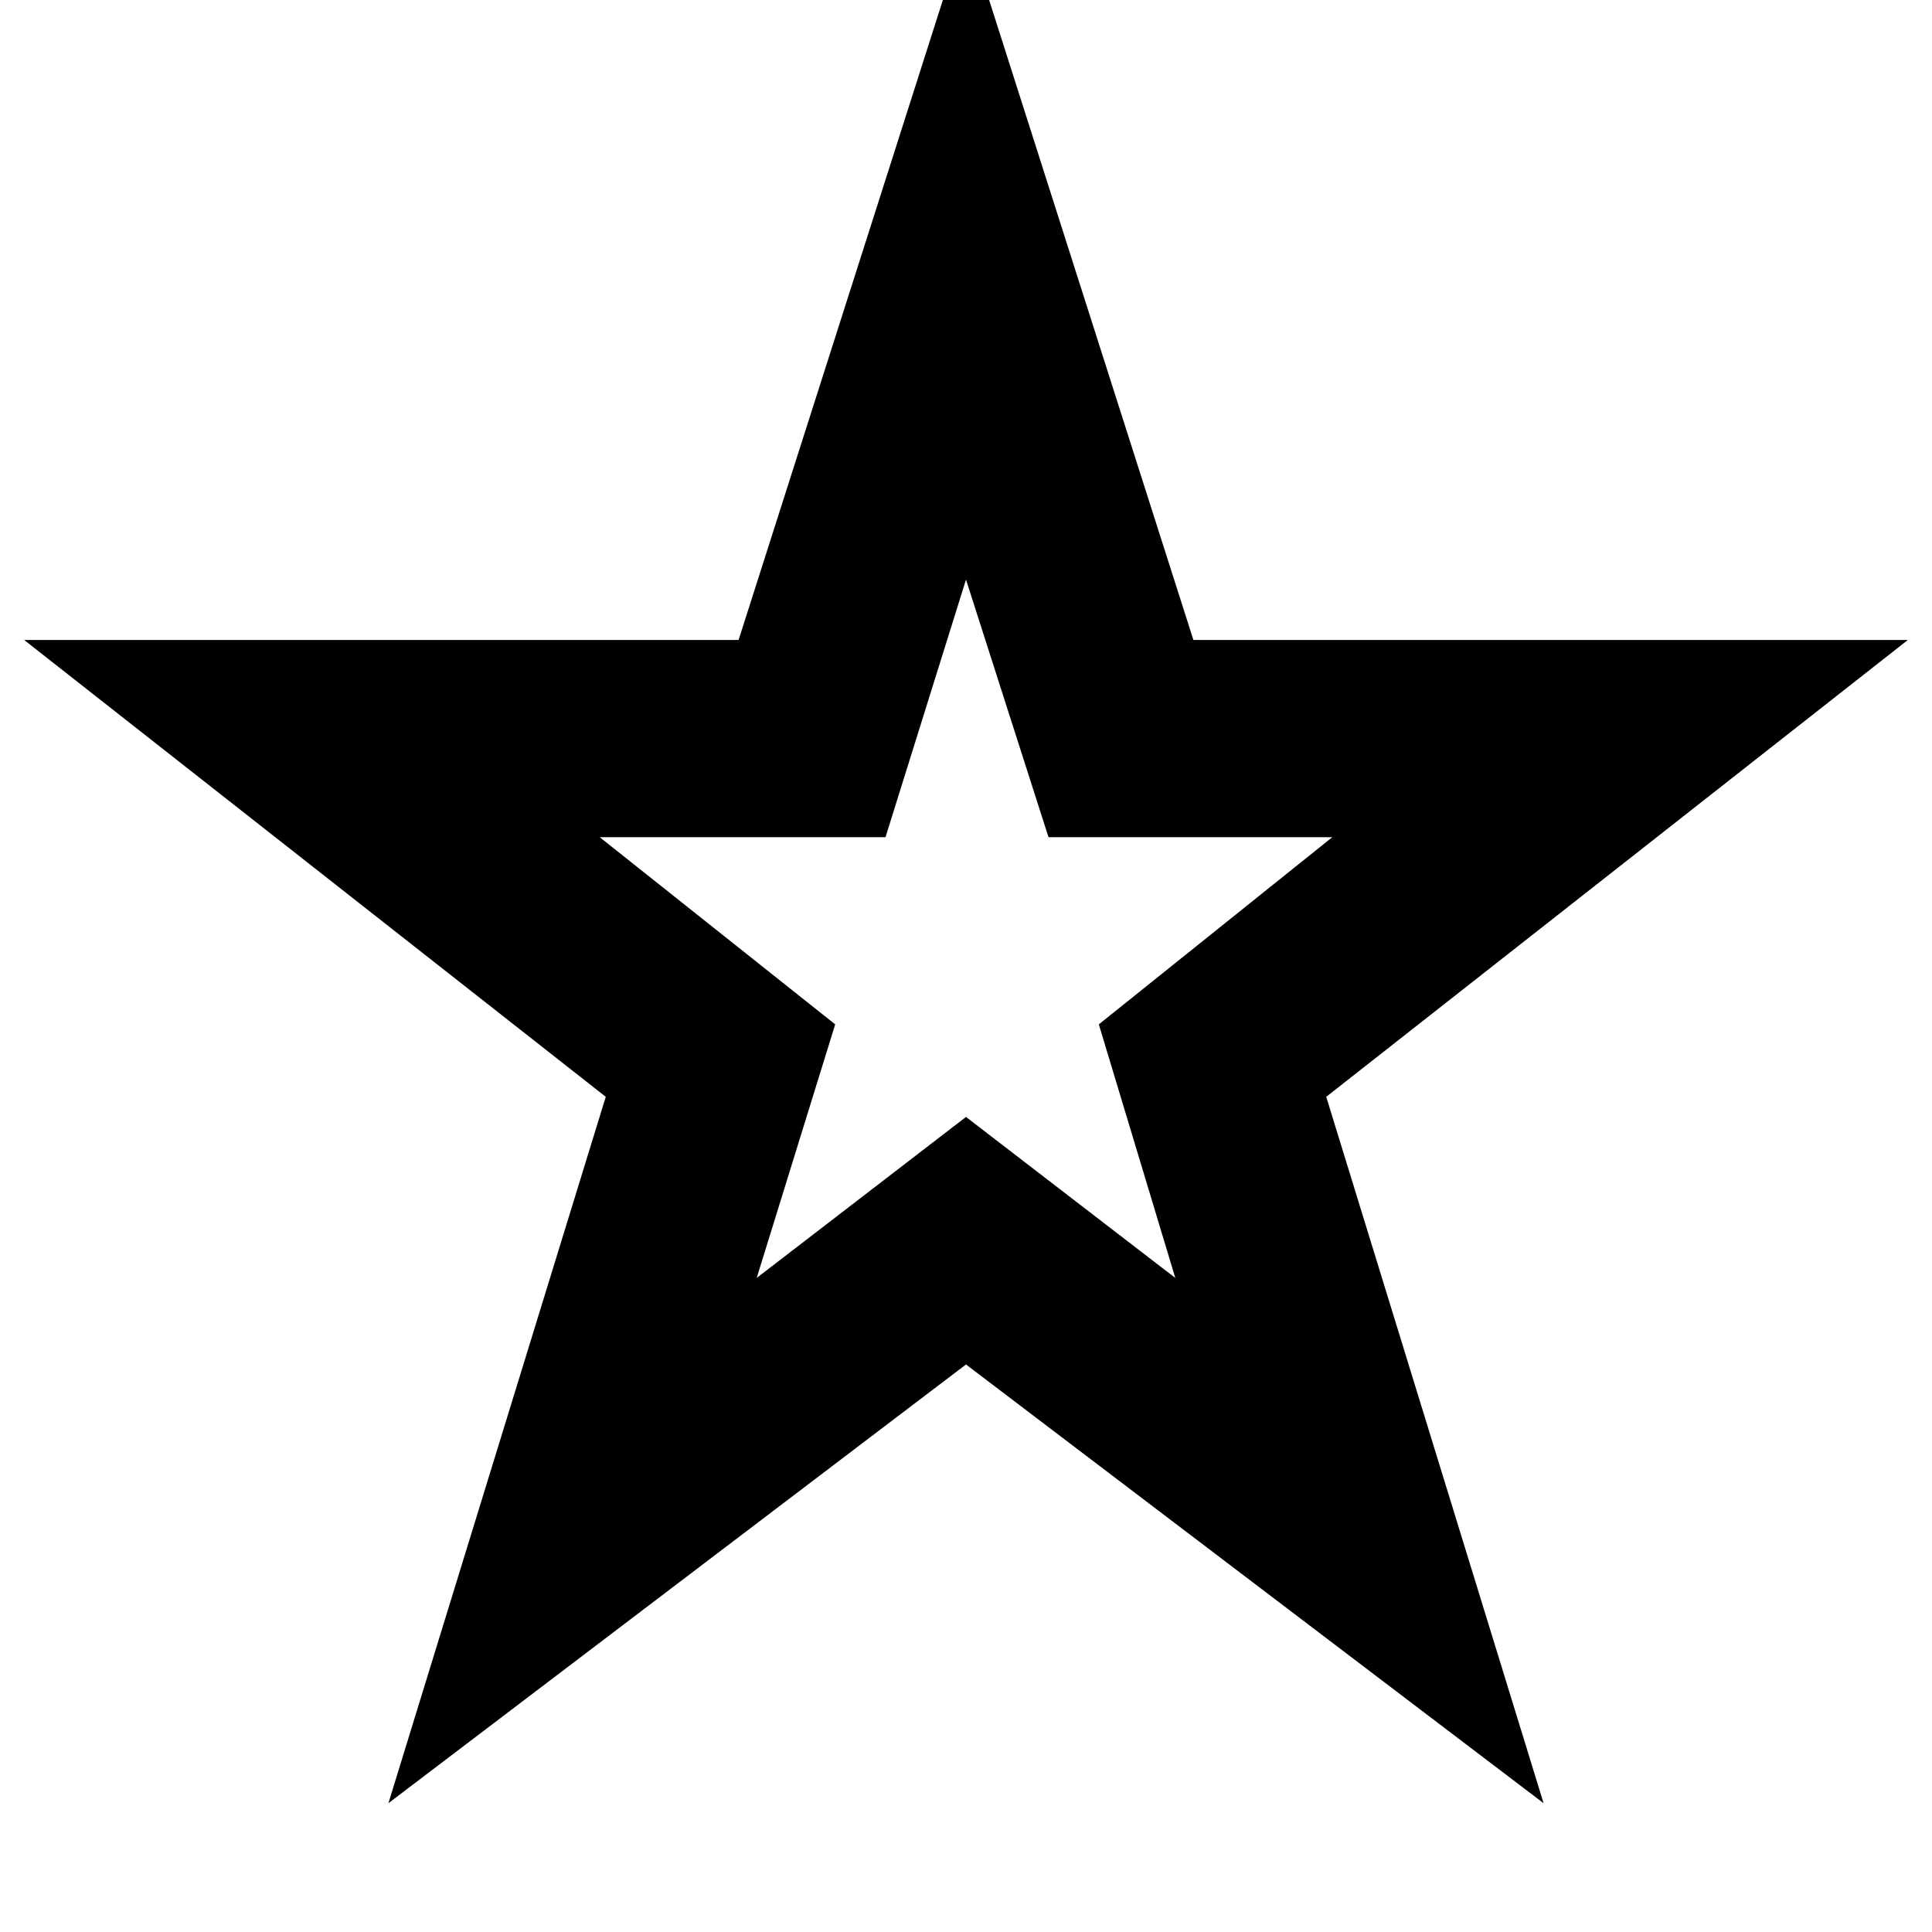 <svg xmlns="http://www.w3.org/2000/svg" height="20" viewBox="0 -960 960 960" width="20"><path d="m376-325 104-80 104 80-38-126 116-93H521l-41-128-40 128H298l117 93-39 126ZM193-64l108-351L12-642h355l113-354 113 354h355L659-415 767-64 480-282 193-64Zm287-435Z"/></svg>